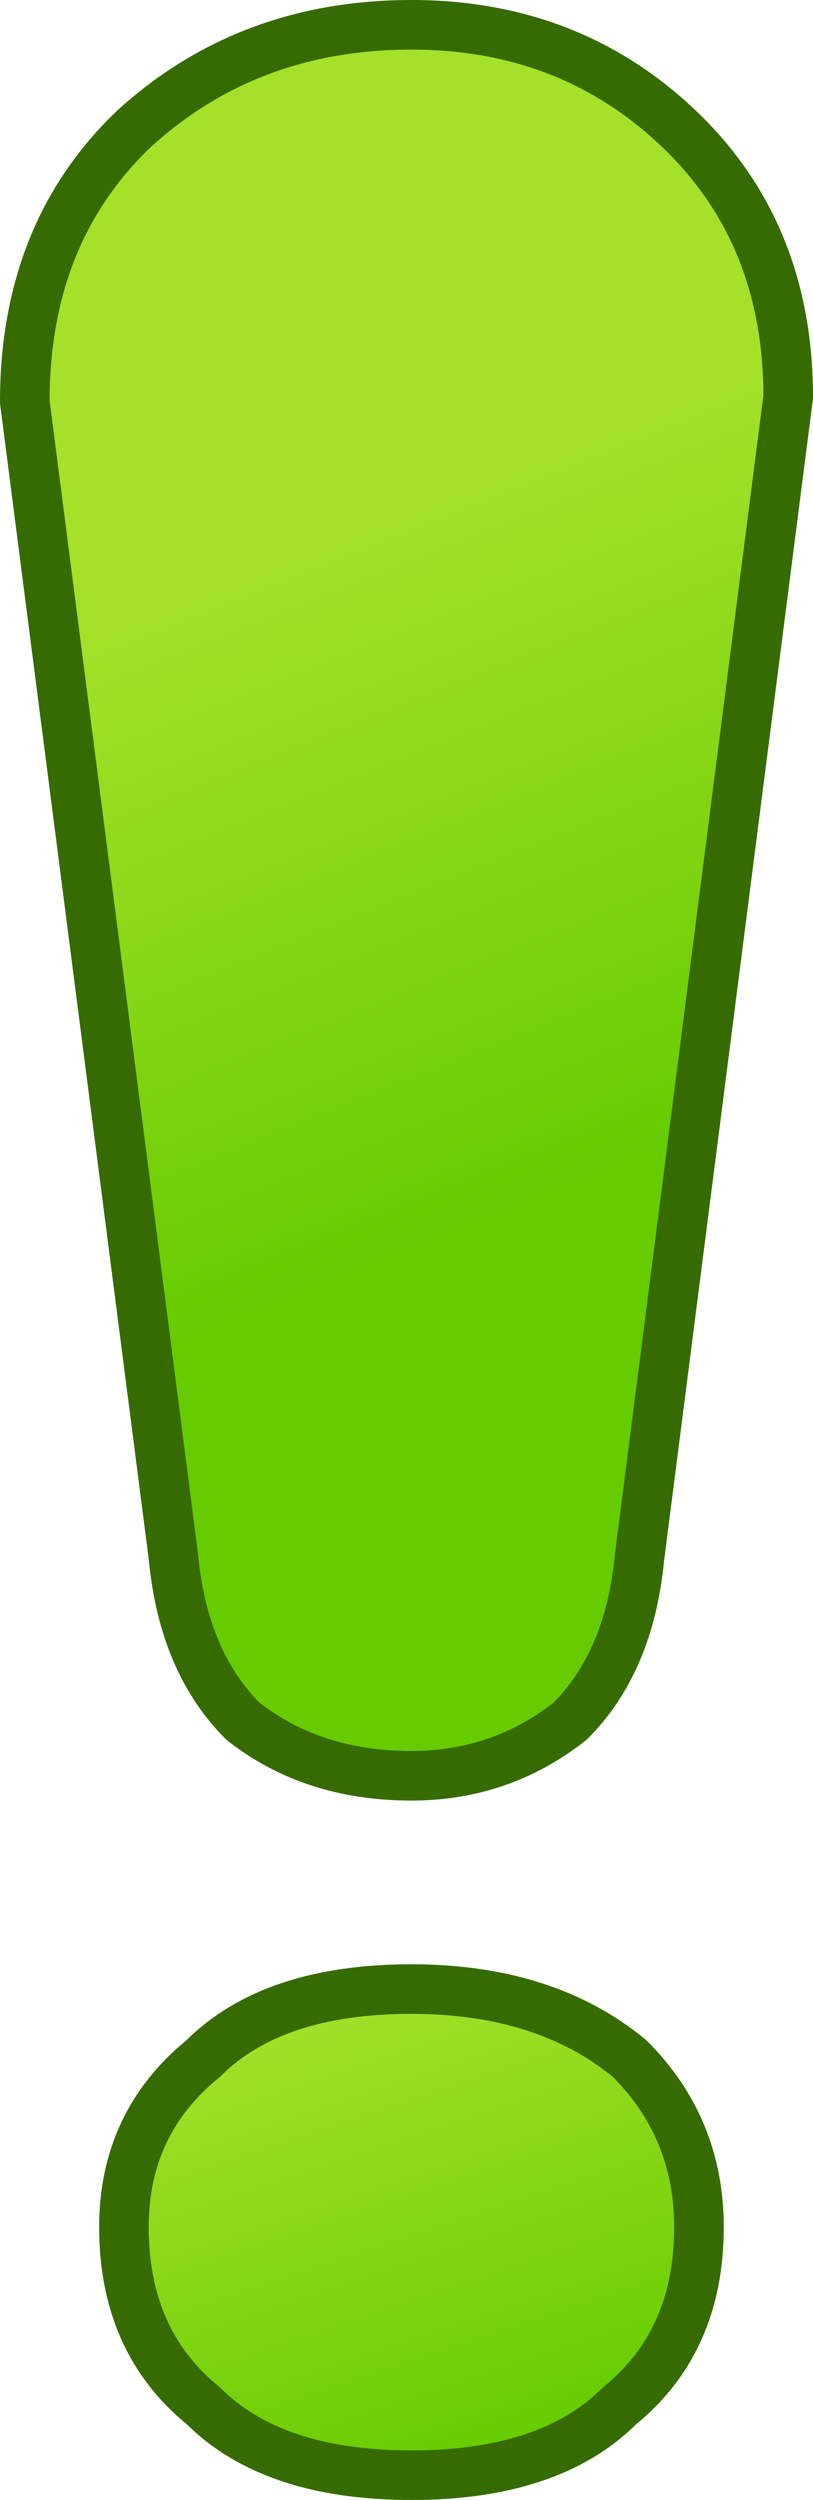 <?xml version="1.0" encoding="UTF-8" standalone="no"?>
<svg xmlns:xlink="http://www.w3.org/1999/xlink" height="25.2px" width="8.2px" xmlns="http://www.w3.org/2000/svg">
  <g transform="matrix(1.0, 0.0, 0.0, 1.0, 0.25, -4.45)">
    <path d="M6.6 5.75 Q7.7 6.8 7.7 8.45 L6.2 20.15 Q6.1 21.2 5.5 21.8 4.8 22.35 3.9 22.35 2.9 22.35 2.2 21.8 1.6 21.2 1.5 20.15 L0.0 8.5 Q0.0 6.8 1.1 5.75 2.25 4.7 3.9 4.7 5.5 4.7 6.6 5.75" fill="url(#gradient0)" fill-rule="evenodd" stroke="none"/>
    <path d="M6.0 28.7 Q5.3 29.4 3.9 29.4 2.5 29.4 1.8 28.7 1.0 28.05 1.0 26.9 1.0 25.85 1.8 25.2 2.5 24.5 3.9 24.5 5.25 24.5 6.1 25.2 6.8 25.9 6.8 26.9 6.8 28.05 6.0 28.7" fill="url(#gradient1)" fill-rule="evenodd" stroke="none"/>
    <path d="M6.6 5.75 Q7.7 6.8 7.7 8.45 L6.2 20.15 Q6.1 21.2 5.5 21.8 4.8 22.35 3.9 22.35 2.9 22.35 2.2 21.8 1.6 21.2 1.5 20.15 L0.0 8.5 Q0.0 6.8 1.1 5.75 2.25 4.7 3.9 4.7 5.5 4.7 6.6 5.75 M6.0 28.7 Q5.3 29.4 3.9 29.4 2.5 29.4 1.8 28.7 1.0 28.05 1.0 26.9 1.0 25.85 1.8 25.2 2.5 24.5 3.9 24.5 5.25 24.5 6.1 25.2 6.8 25.9 6.8 26.9 6.8 28.05 6.0 28.7" fill="none" stroke="#366b01" stroke-linecap="round" stroke-linejoin="round" stroke-width="0.5"/>
  </g>
  <defs>
    <linearGradient gradientTransform="matrix(-0.002, -0.004, 0.01, -0.004, 3.8, 13.55)" gradientUnits="userSpaceOnUse" id="gradient0" spreadMethod="pad" x1="-819.2" x2="819.2">
      <stop offset="0.051" stop-color="#66cc00"/>
      <stop offset="1.0" stop-color="#a5e12a"/>
    </linearGradient>
    <linearGradient gradientTransform="matrix(-0.001, -0.003, 0.003, -0.001, 3.9, 27.0)" gradientUnits="userSpaceOnUse" id="gradient1" spreadMethod="pad" x1="-819.2" x2="819.2">
      <stop offset="0.051" stop-color="#66cc00"/>
      <stop offset="1.0" stop-color="#a5e12a"/>
    </linearGradient>
  </defs>
</svg>
